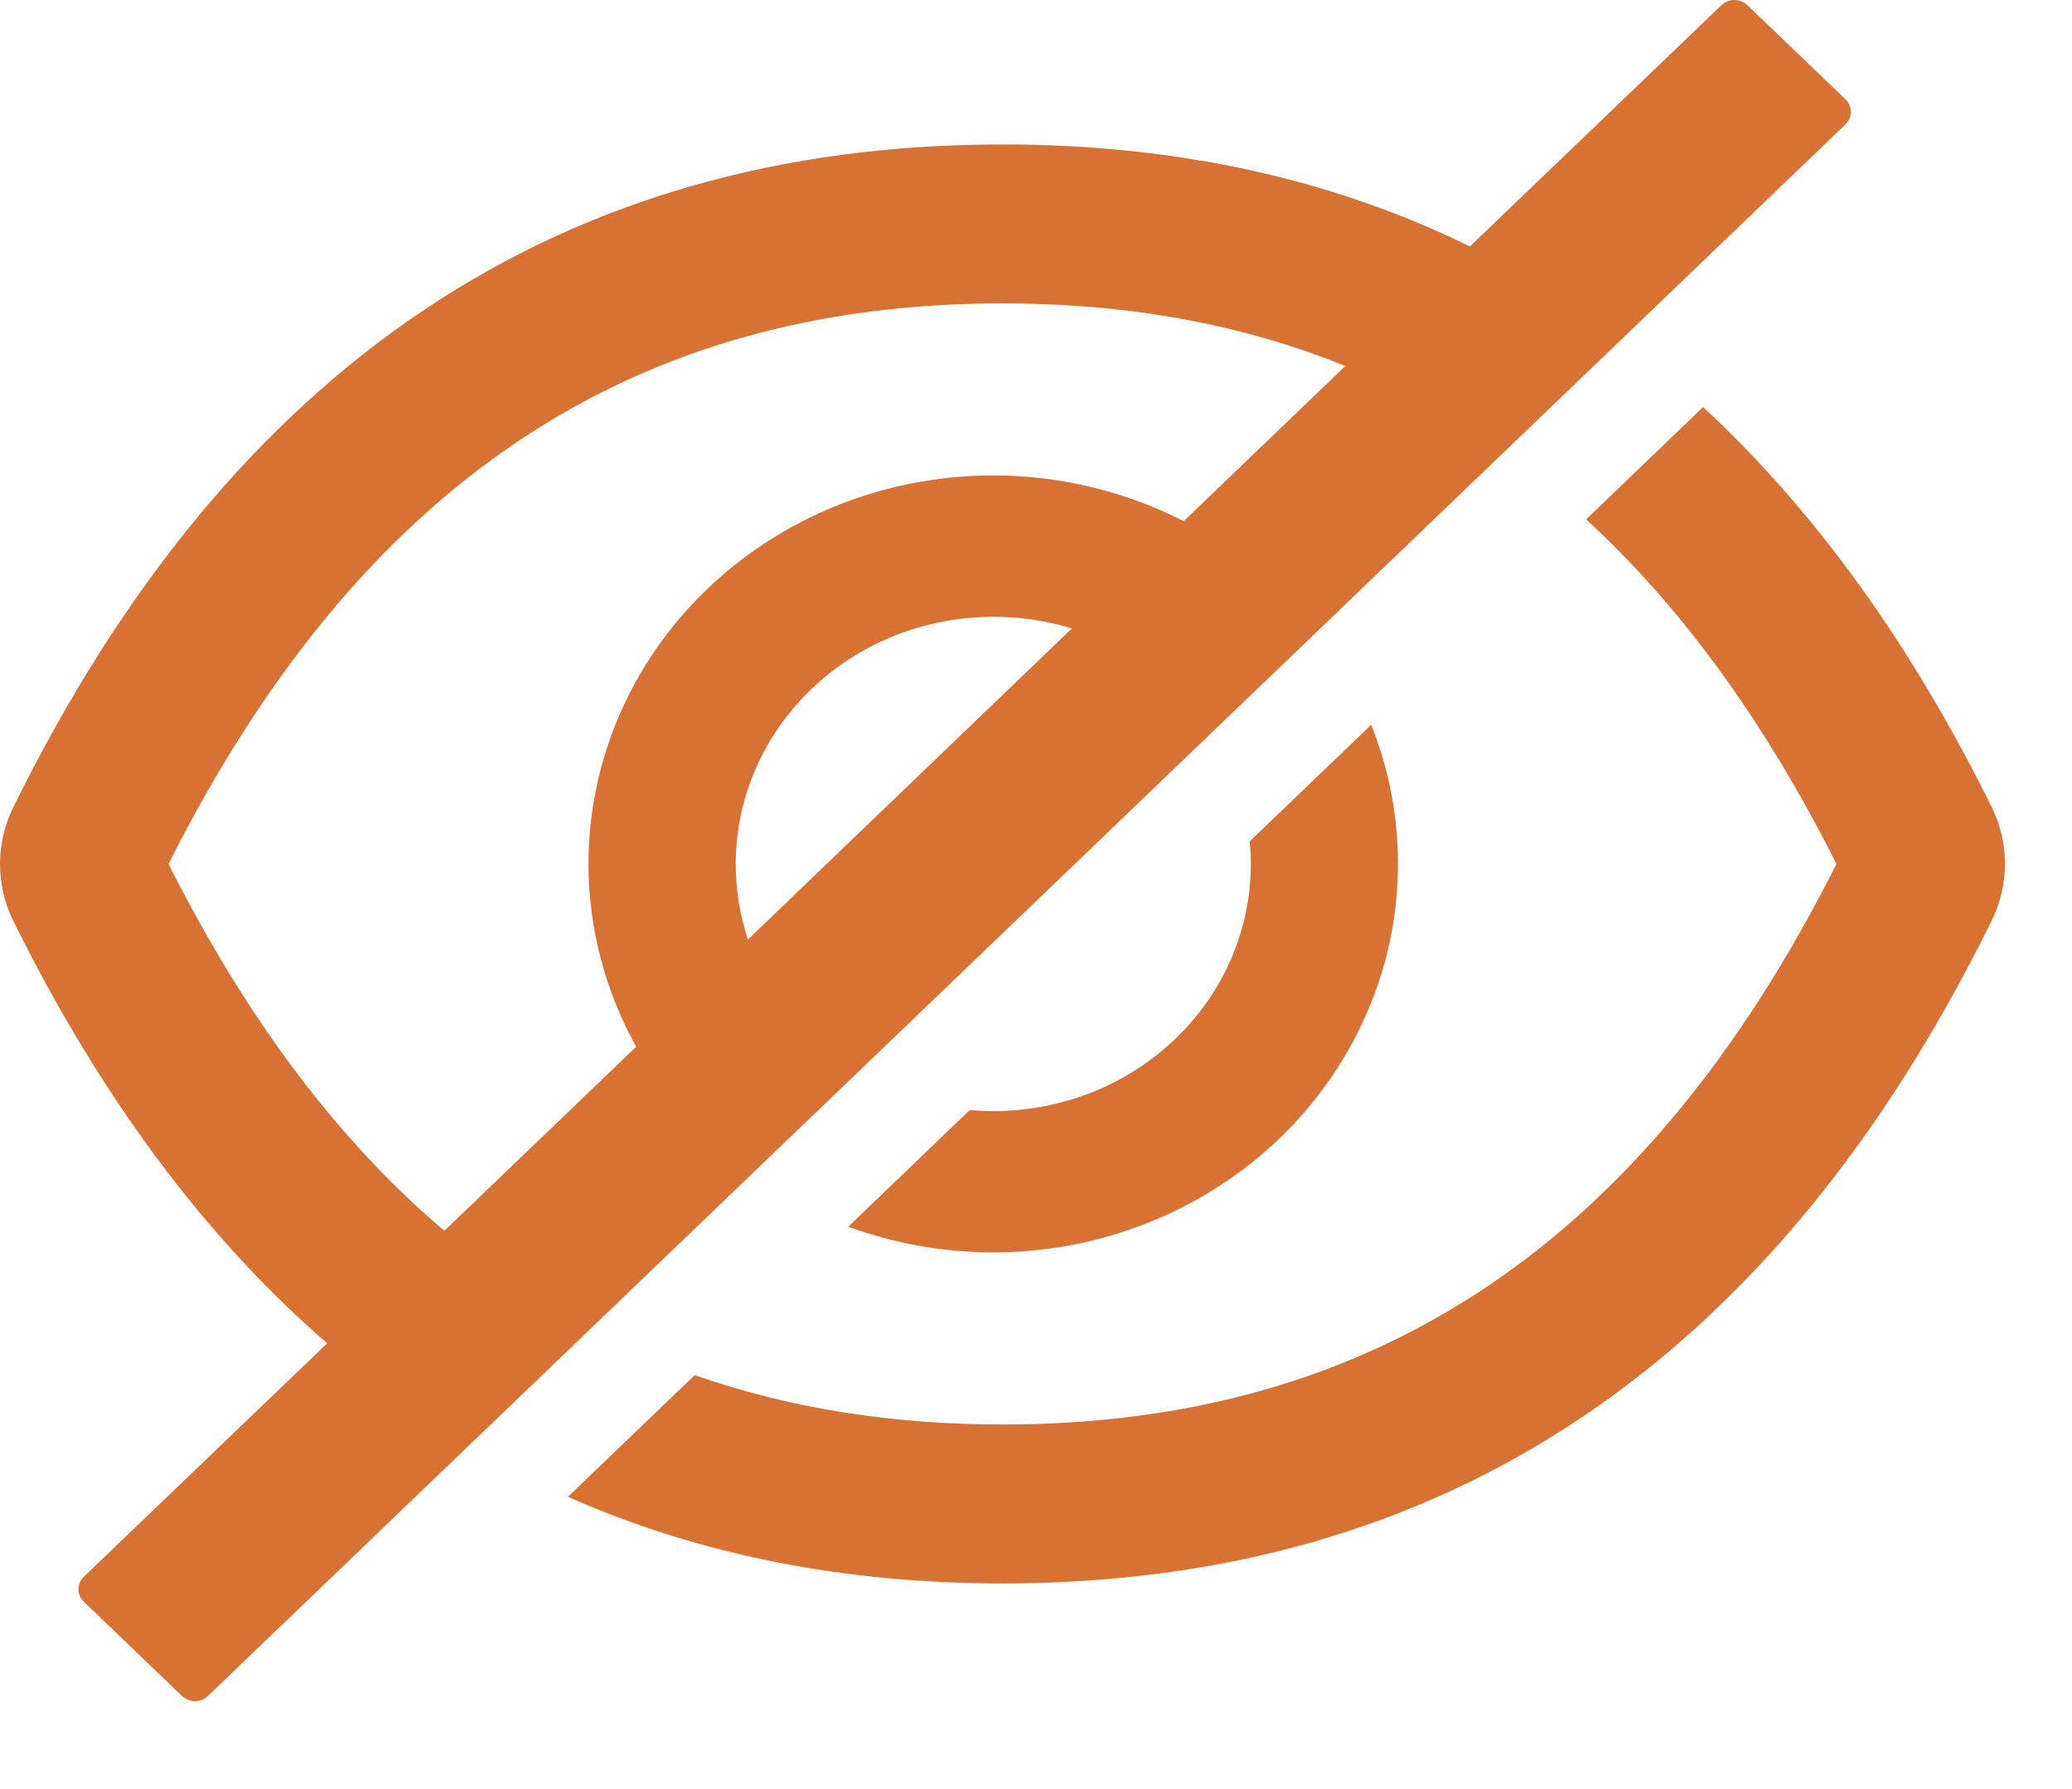 <svg width="22" height="19" viewBox="0 0 22 19" fill="none" xmlns="http://www.w3.org/2000/svg">
<path d="M21.147 8.57C20.289 6.835 19.267 5.419 18.083 4.323L16.841 5.516C17.854 6.445 18.736 7.661 19.499 9.175C17.468 13.211 14.584 15.128 10.644 15.128C9.461 15.128 8.372 14.953 7.376 14.604L6.03 15.896C7.413 16.509 8.951 16.816 10.644 16.816C15.336 16.816 18.837 14.47 21.147 9.777C21.24 9.589 21.288 9.383 21.288 9.174C21.288 8.965 21.24 8.759 21.147 8.57ZM19.595 1.055L18.554 0.055C18.536 0.038 18.514 0.024 18.491 0.014C18.467 0.005 18.442 0 18.416 0C18.39 0 18.365 0.005 18.341 0.014C18.317 0.024 18.296 0.038 18.278 0.055L15.607 2.617C14.135 1.895 12.481 1.534 10.644 1.534C5.952 1.534 2.451 3.88 0.141 8.573C0.048 8.761 0 8.967 0 9.176C0 9.385 0.048 9.591 0.141 9.78C1.064 11.645 2.175 13.141 3.474 14.266L0.89 16.745C0.853 16.78 0.833 16.828 0.833 16.878C0.833 16.928 0.853 16.975 0.89 17.01L1.932 18.011C1.969 18.046 2.019 18.066 2.07 18.066C2.122 18.066 2.172 18.046 2.208 18.011L19.595 1.321C19.613 1.303 19.627 1.283 19.637 1.26C19.647 1.237 19.652 1.213 19.652 1.188C19.652 1.163 19.647 1.139 19.637 1.116C19.627 1.093 19.613 1.073 19.595 1.055ZM1.789 9.175C3.823 5.139 6.706 3.222 10.644 3.222C11.976 3.222 13.186 3.441 14.284 3.887L12.568 5.535C11.755 5.119 10.825 4.964 9.913 5.094C9.002 5.224 8.159 5.632 7.507 6.257C6.856 6.883 6.431 7.693 6.295 8.568C6.16 9.442 6.321 10.336 6.755 11.116L4.718 13.071C3.591 12.116 2.619 10.822 1.789 9.175ZM7.812 9.175C7.812 8.762 7.914 8.354 8.11 7.986C8.305 7.618 8.588 7.299 8.935 7.055C9.283 6.811 9.686 6.65 10.111 6.584C10.536 6.518 10.971 6.549 11.381 6.674L7.942 9.977C7.855 9.717 7.812 9.447 7.812 9.175Z" fill="#D87234"/>
<path d="M10.546 11.8C10.462 11.8 10.379 11.796 10.296 11.789L9.007 13.027C9.782 13.312 10.627 13.376 11.44 13.21C12.252 13.043 12.997 12.655 13.584 12.091C14.171 11.527 14.576 10.812 14.749 10.033C14.922 9.253 14.856 8.441 14.559 7.697L13.269 8.935C13.277 9.014 13.281 9.094 13.281 9.175C13.281 9.52 13.21 9.861 13.073 10.18C12.936 10.498 12.734 10.788 12.48 11.032C12.226 11.275 11.925 11.469 11.593 11.601C11.261 11.732 10.905 11.8 10.546 11.8Z" fill="#D87234"/>
</svg>

